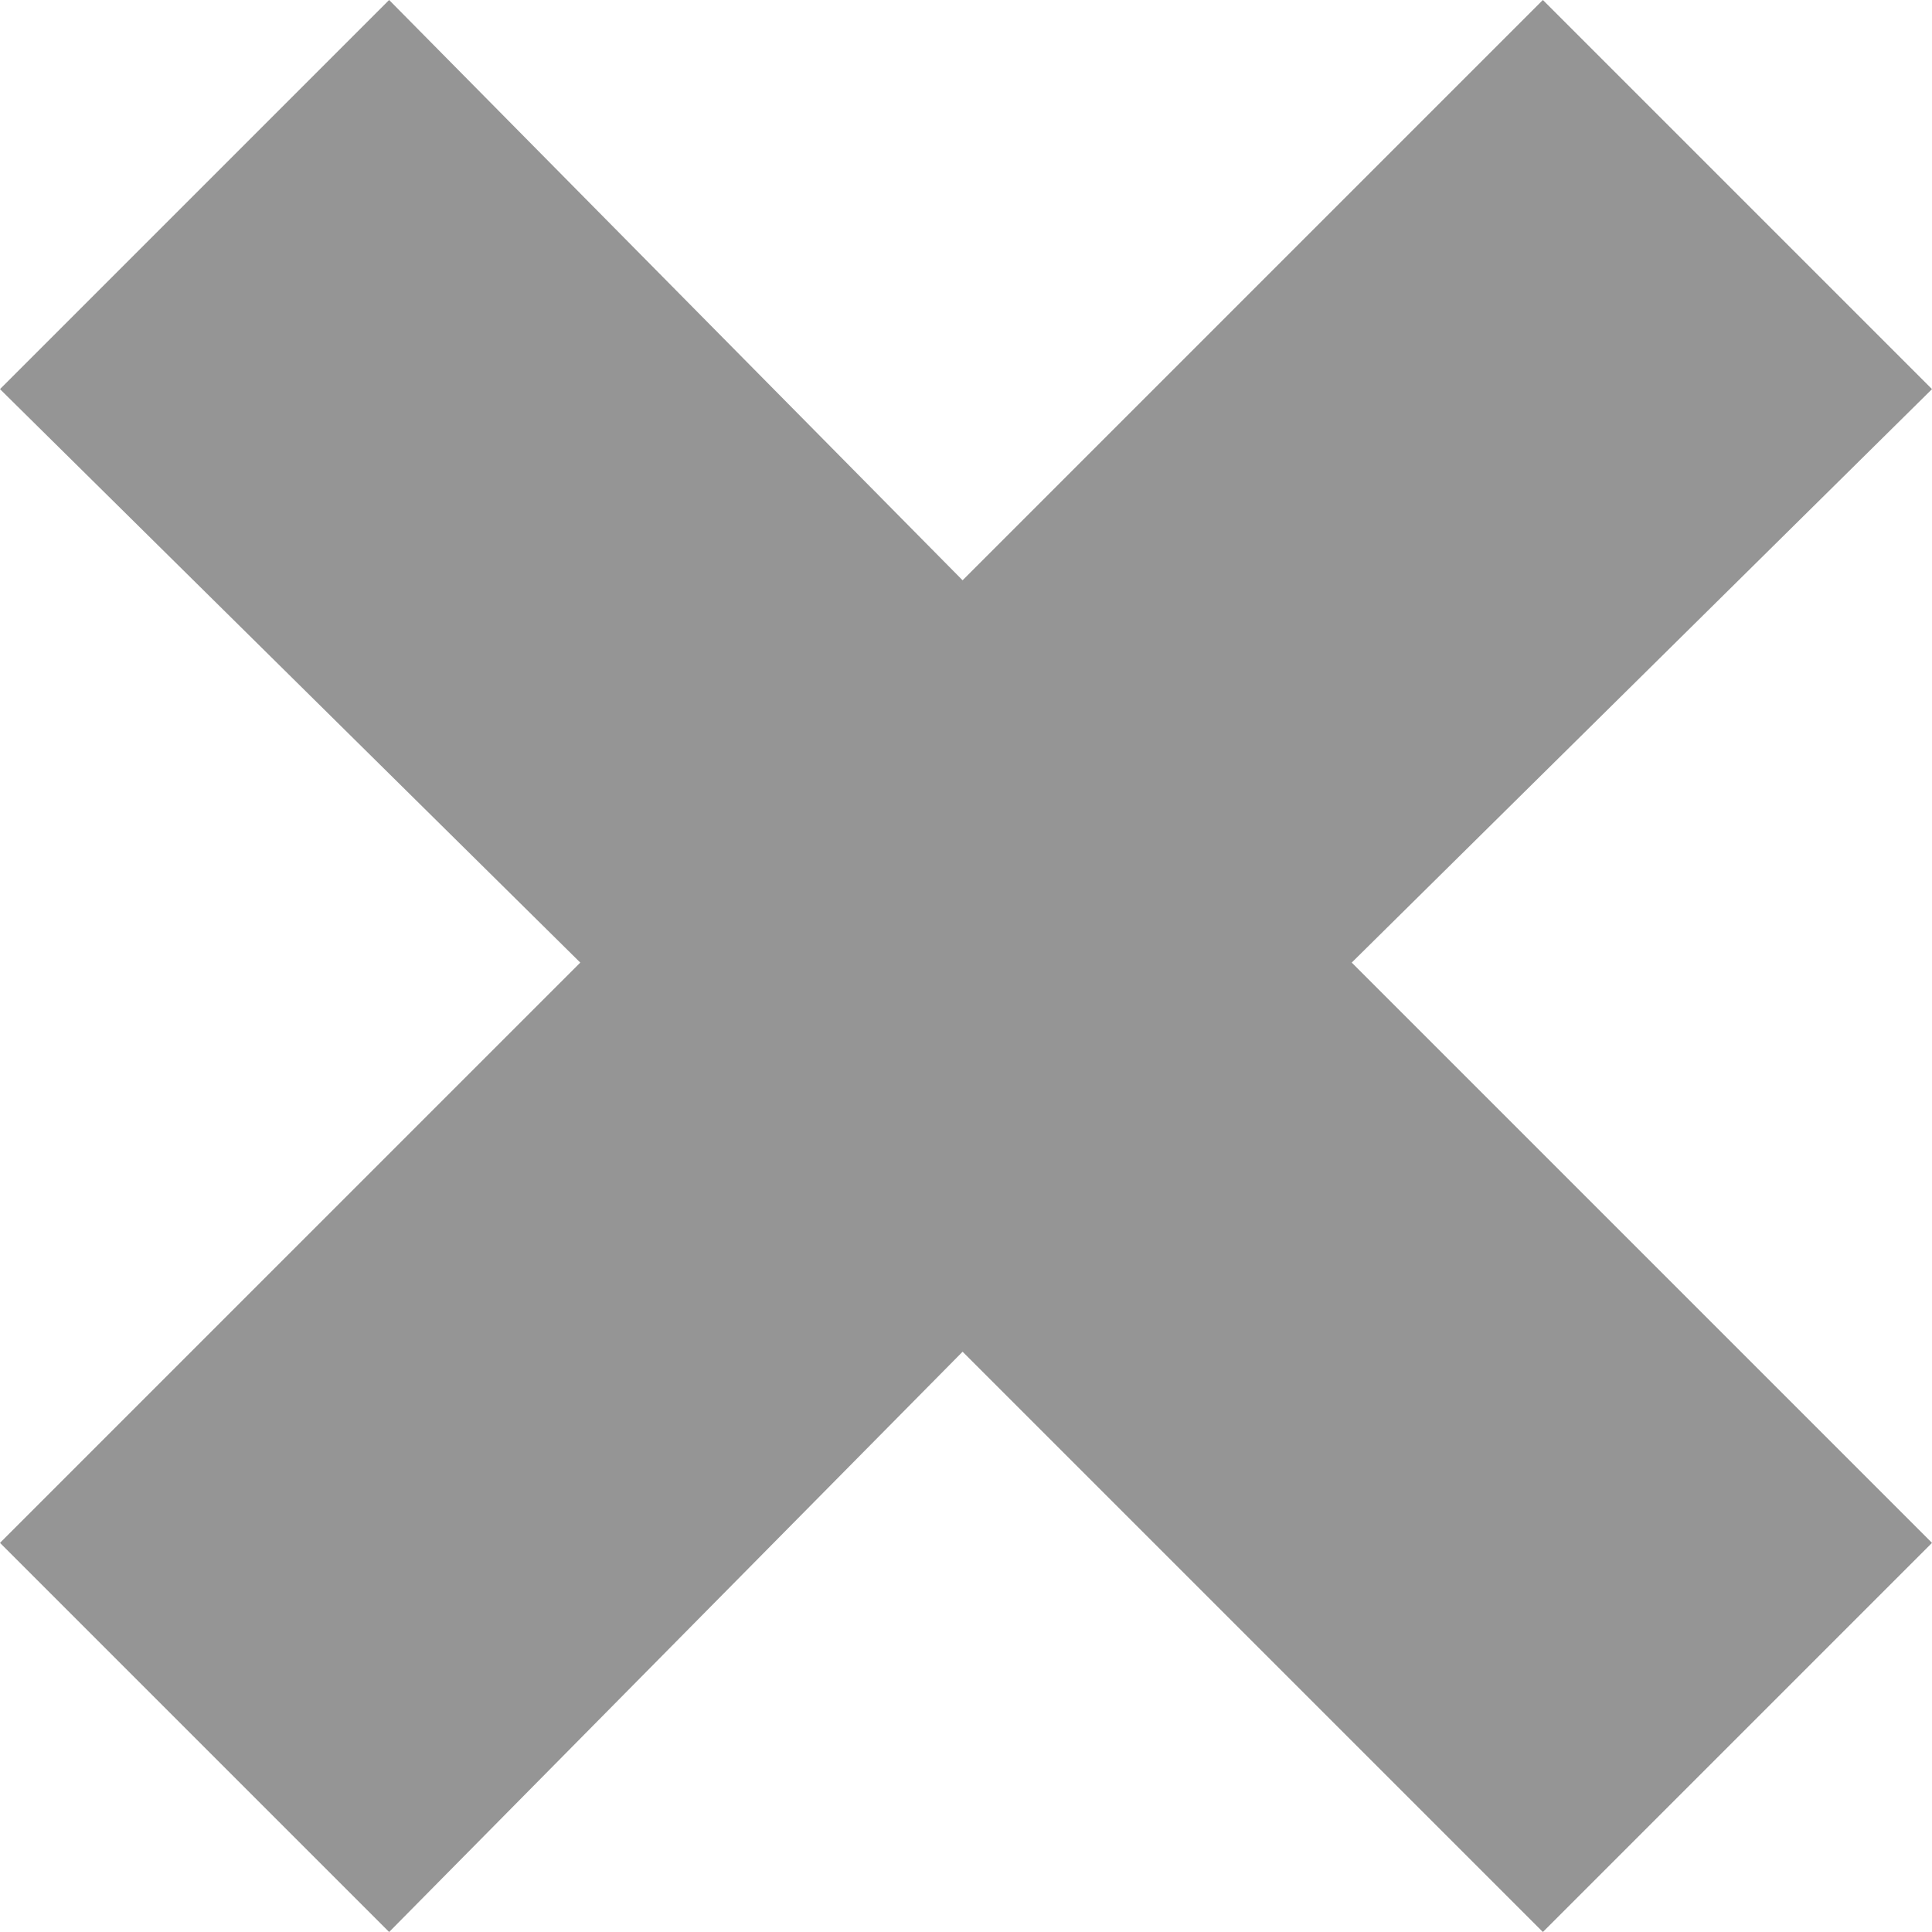 <svg xmlns="http://www.w3.org/2000/svg" width="28.3" height="28.3" viewBox="0 0 28.3 28.3"><path fill="#959595" d="M28.3 5.7L22.6 0l-8.5 8.5L5.7 0 0 5.7l8.5 8.4L0 22.6l5.7 5.7 8.4-8.5 8.5 8.5 5.7-5.7-8.5-8.5 8.5-8.4"/></svg>
